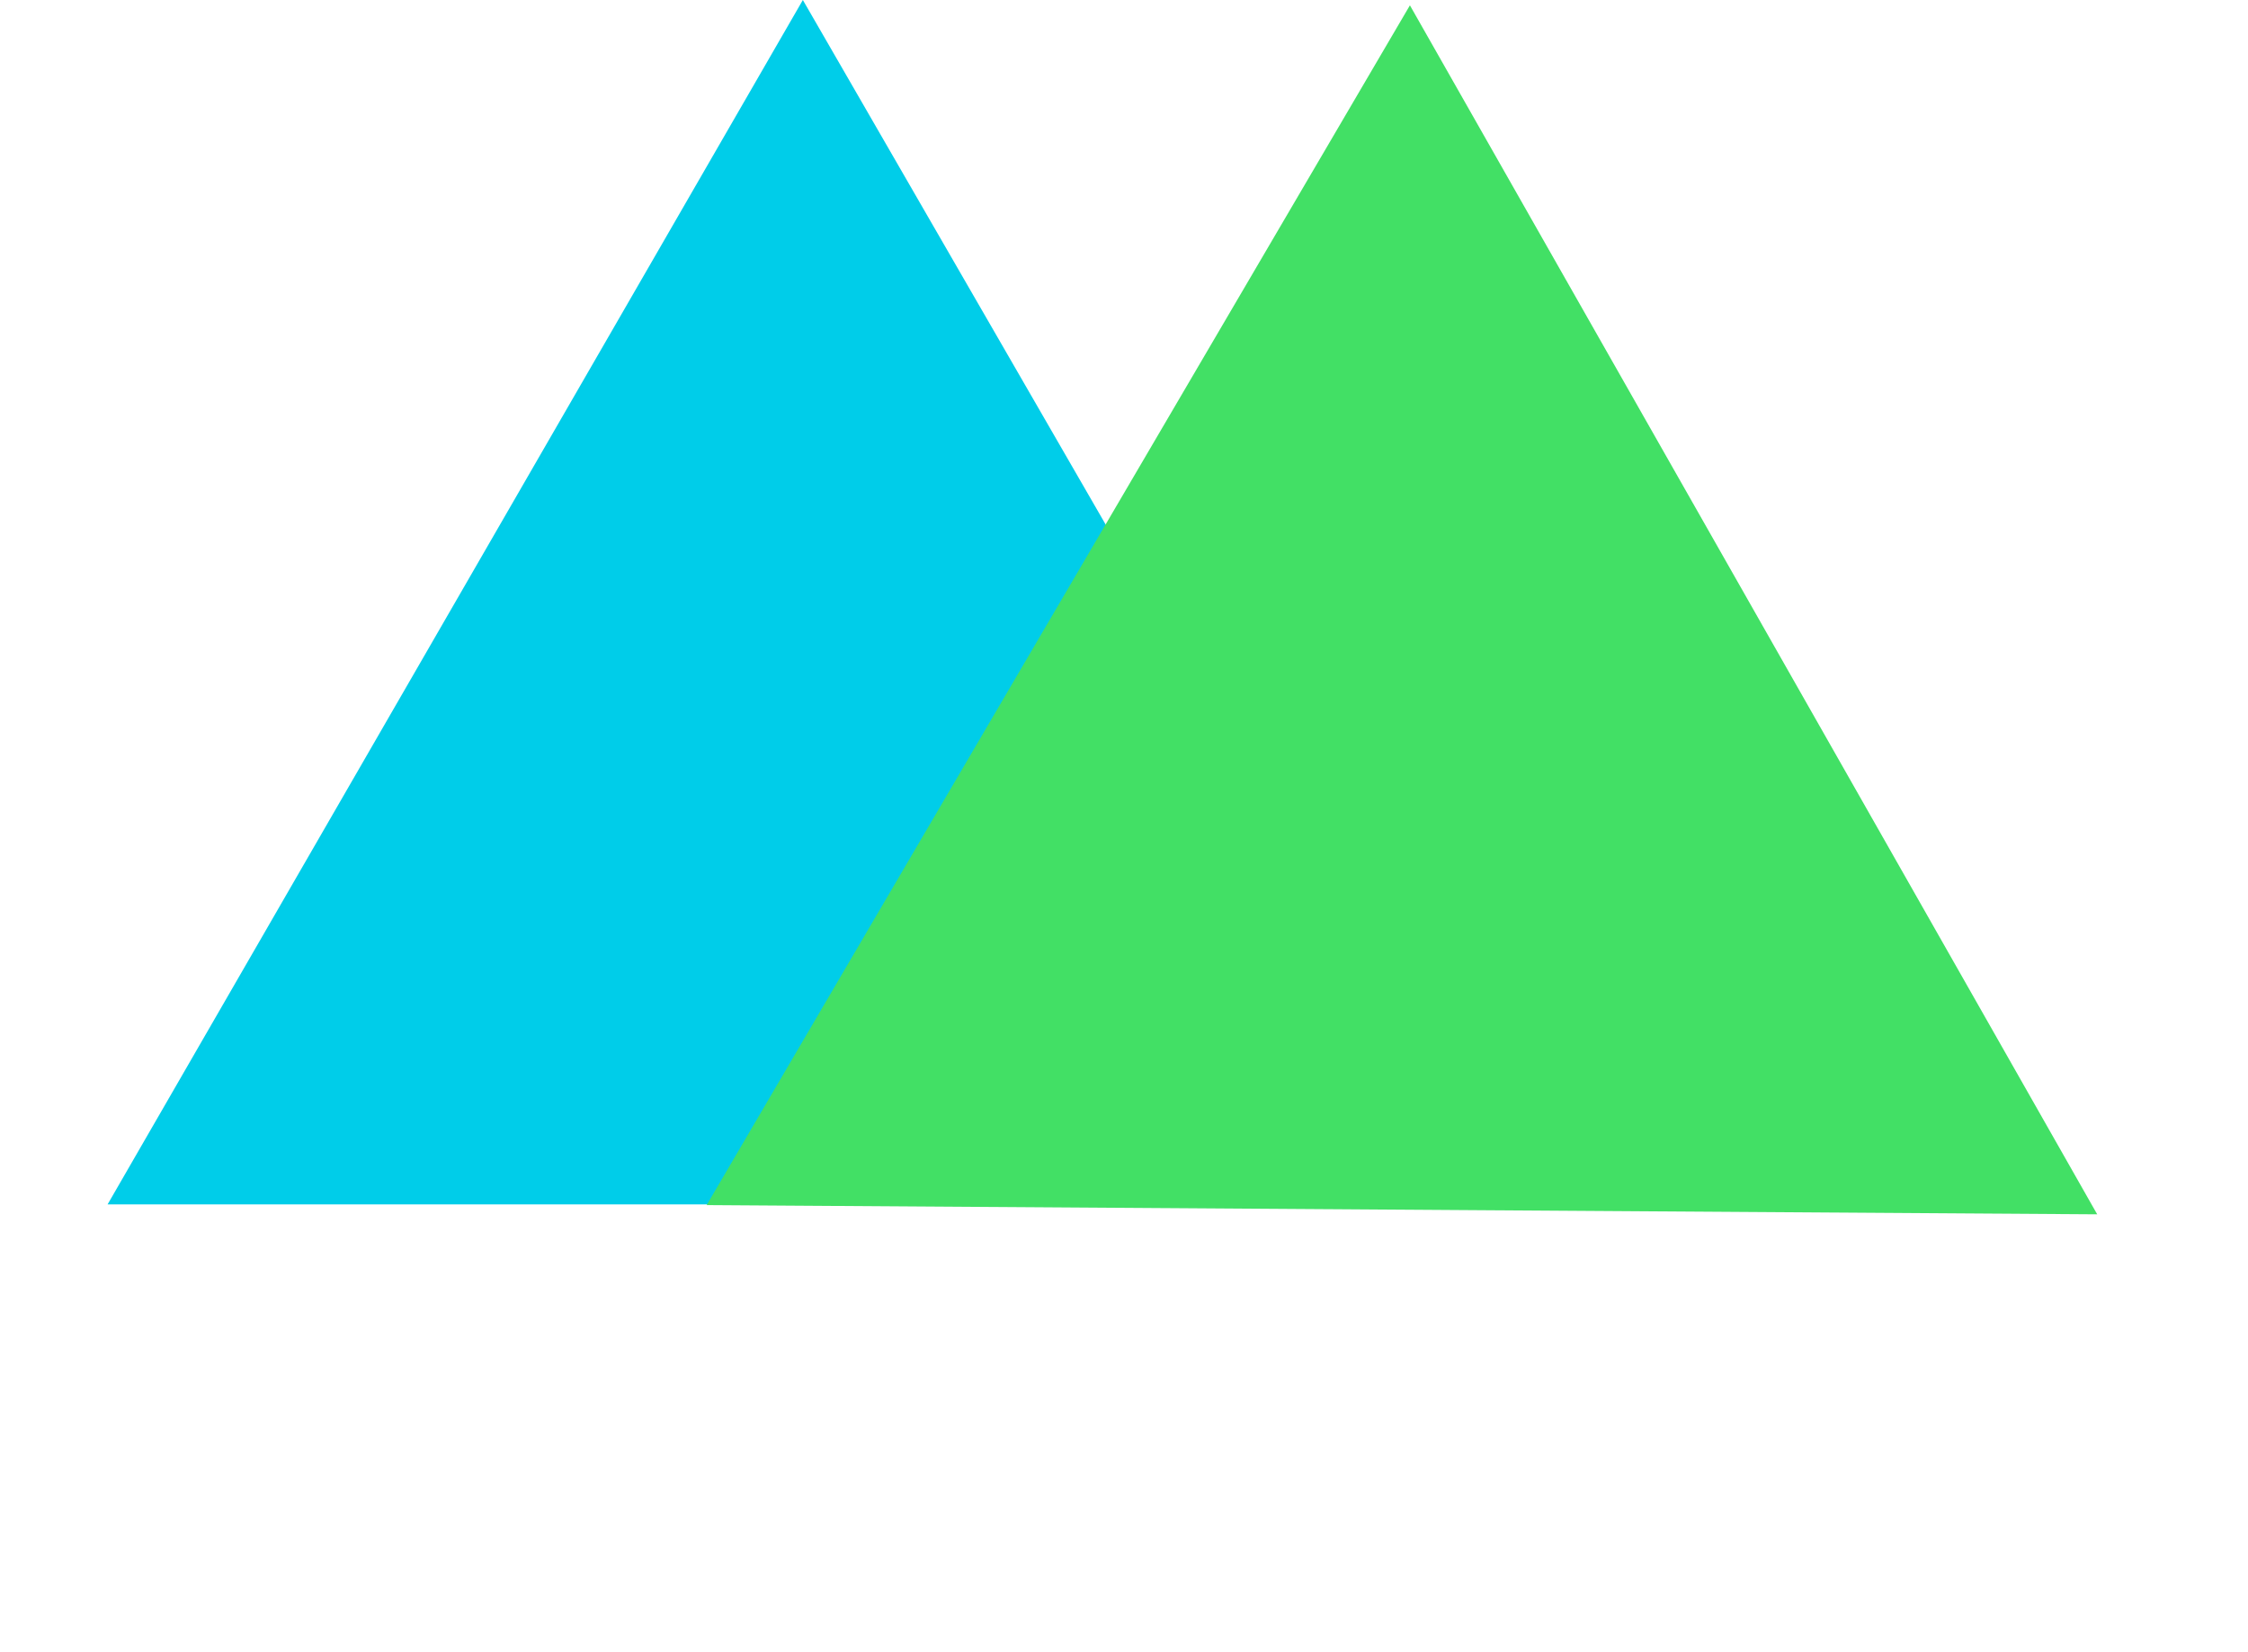 <svg width="49" height="36" viewBox="0 0 49 36" fill="none" xmlns="http://www.w3.org/2000/svg">
<path d="M17.5 0L32.655 26.25H2.345L17.5 0Z" fill="#00CDE9"/>
<path d="M30.732 0.116L45.713 26.466L15.403 26.265L30.732 0.116Z" fill="#42E065"/>
</svg>
